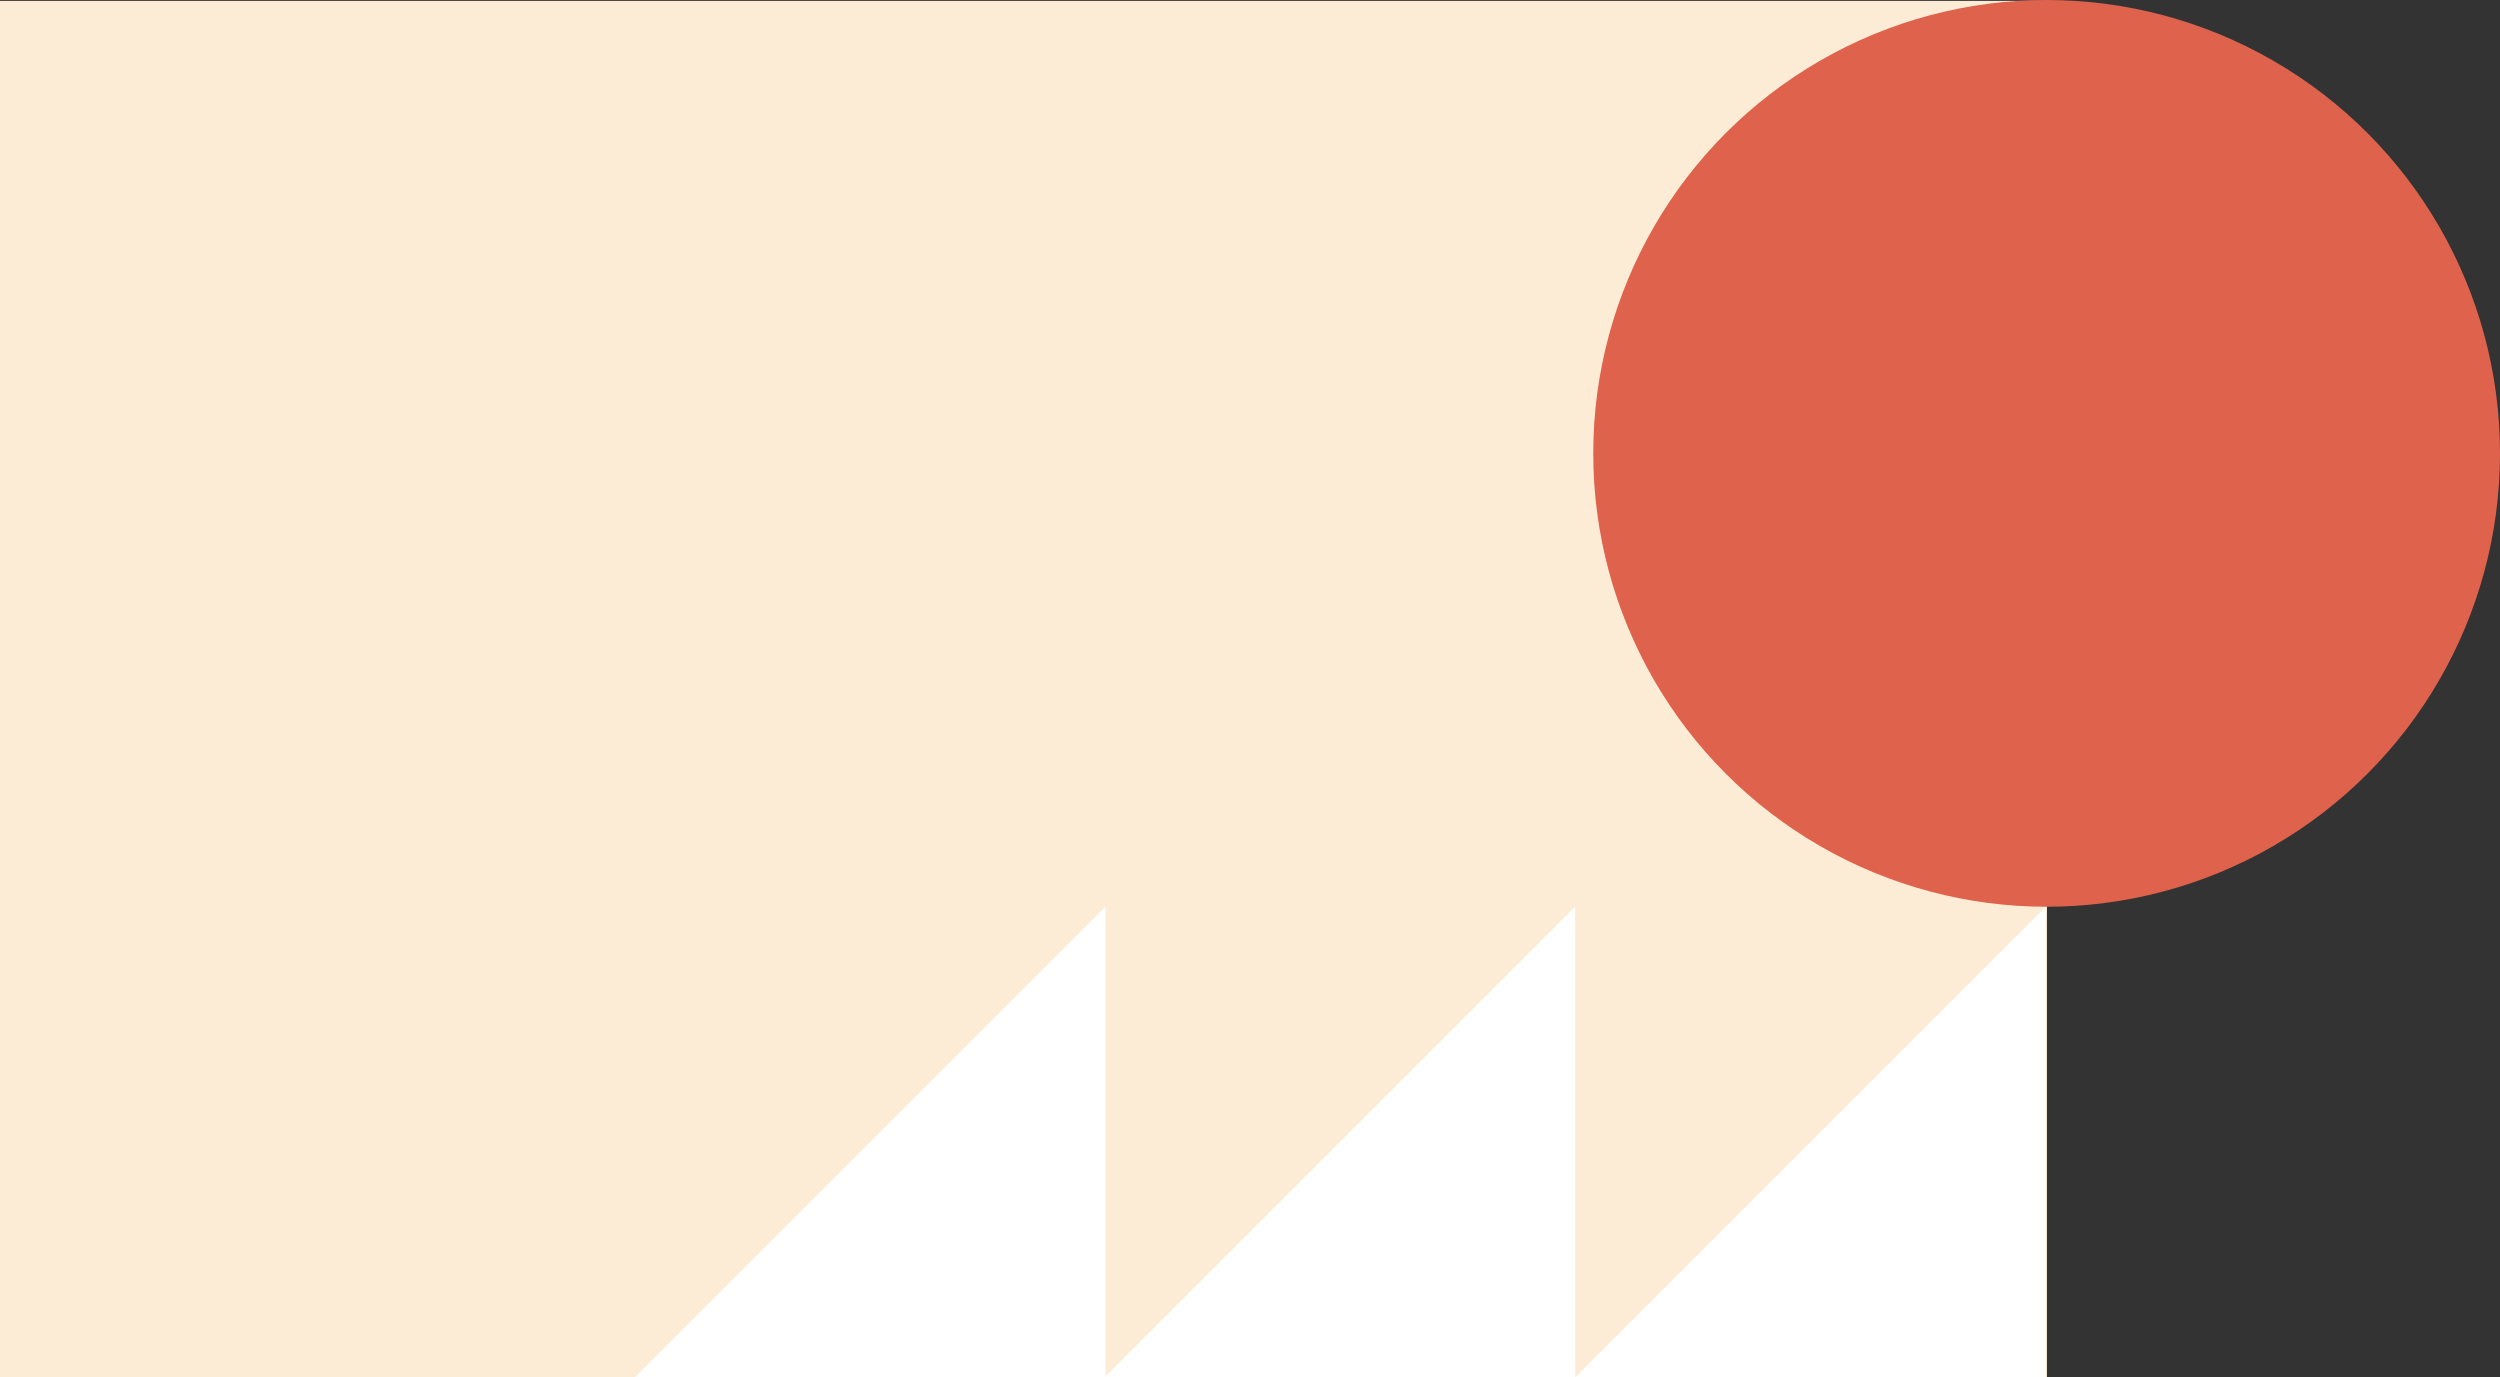<svg xmlns="http://www.w3.org/2000/svg" width="1241.191" height="683.829" viewBox="0 0 1241.191 683.829">
  <rect x="0" y="0" width="1241.191" height="683.829" fill="#333333" stroke="none"/>
  <g id="Group_1249" data-name="Group 1249" transform="translate(-140.816 -2996.566)">
    <rect id="Rectangle_15" data-name="Rectangle 15" width="1016.27" height="683.35" transform="translate(1157.085 3680.351) rotate(180)" fill="#fcecd6"/>
    <circle id="Ellipse_2" data-name="Ellipse 2" cx="225.089" cy="225.089" r="225.089" transform="translate(1382.007 3446.745) rotate(180)" fill="#df624d"/>
    <path id="Path_428" data-name="Path 428" d="M0,0H233.65L0,233.65Z" transform="translate(1156.501 3680.396) rotate(180)" fill="#fff"/>
    <path id="Path_429" data-name="Path 429" d="M0,0H233.65L0,233.65Z" transform="translate(922.851 3680.396) rotate(180)" fill="#fff"/>
    <path id="Path_430" data-name="Path 430" d="M0,0H233.65L0,233.65Z" transform="translate(689.658 3680.396) rotate(180)" fill="#fff"/>
  </g>
</svg>
